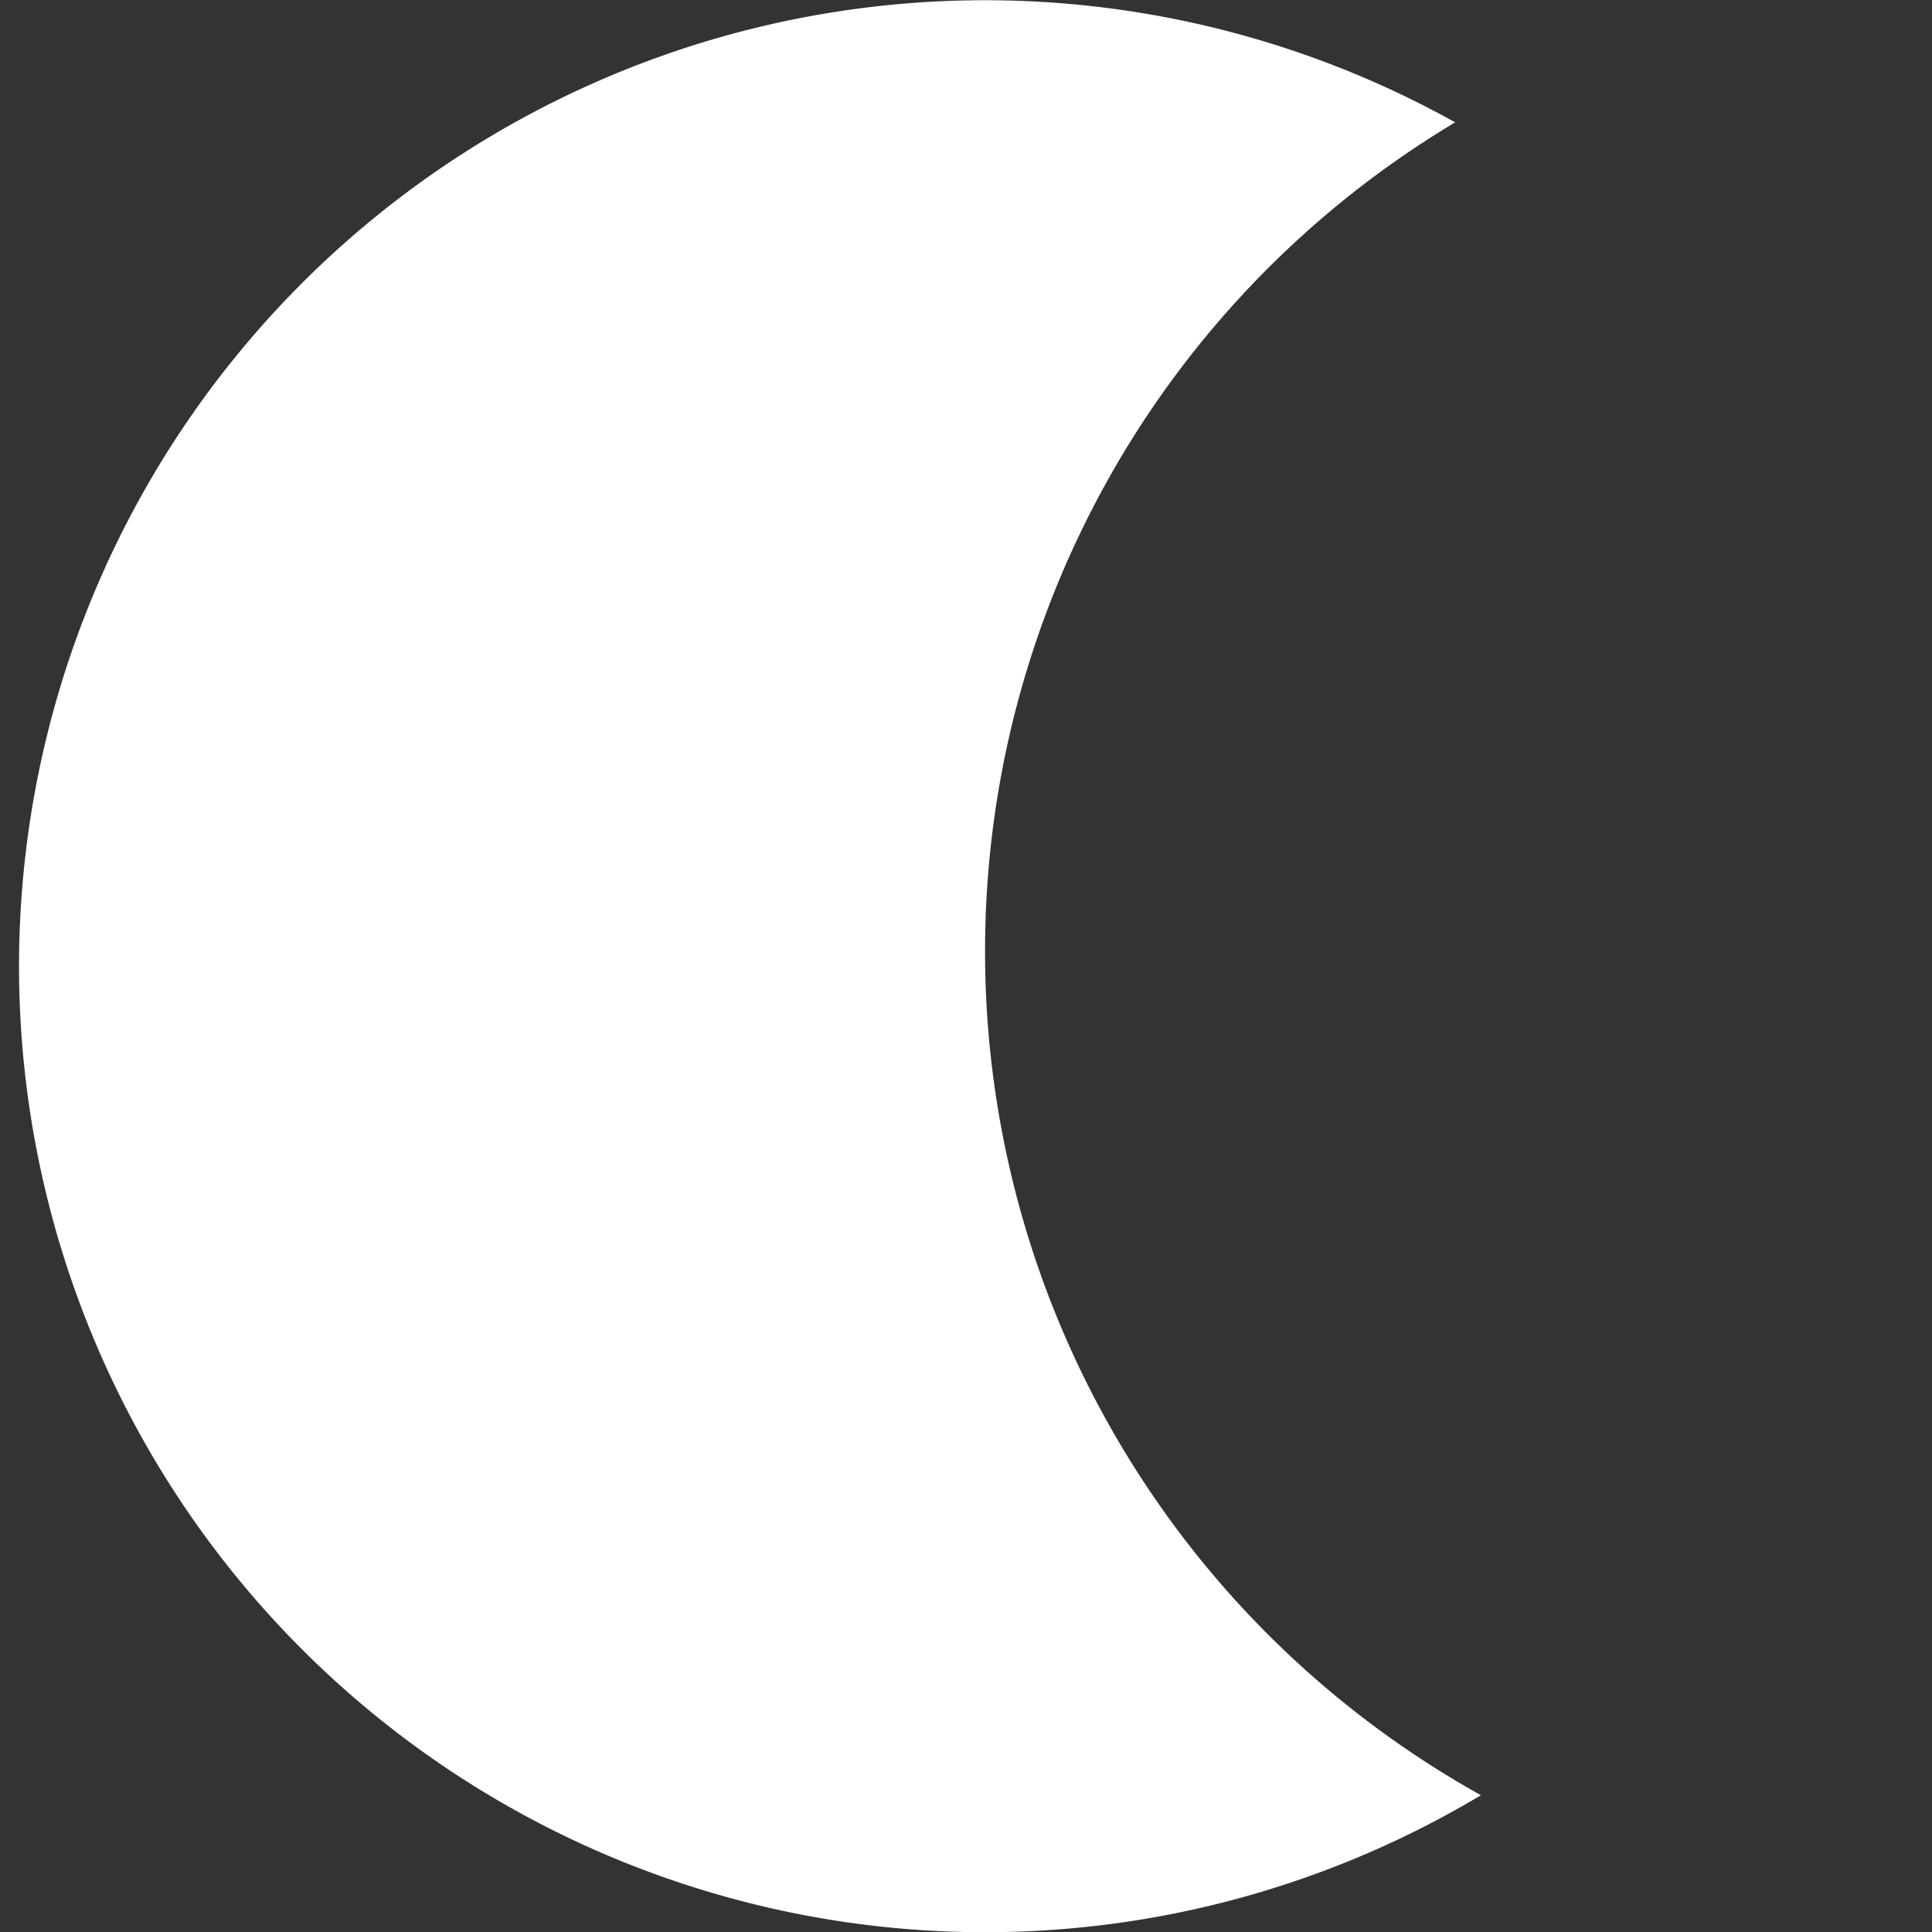 <svg xmlns="http://www.w3.org/2000/svg" width="30" height="30" viewBox="0 0 30 30"><rect x="0" y="0" width="30" height="30" fill="#333333" stroke="none"/><defs><style>.a{fill:#323232;opacity:0;}.b{fill:#fff;}</style></defs><circle class="a" cx="15" cy="15" r="15"/><g transform="translate(11.646 15)"><path class="b" d="M15,14.769A14.99,14.99,0,0,1,22.3,1.9a15,15,0,1,0,.4,25.976A14.993,14.993,0,0,1,15,14.769Z" transform="translate(-11.35 -15)"/></g></svg>
